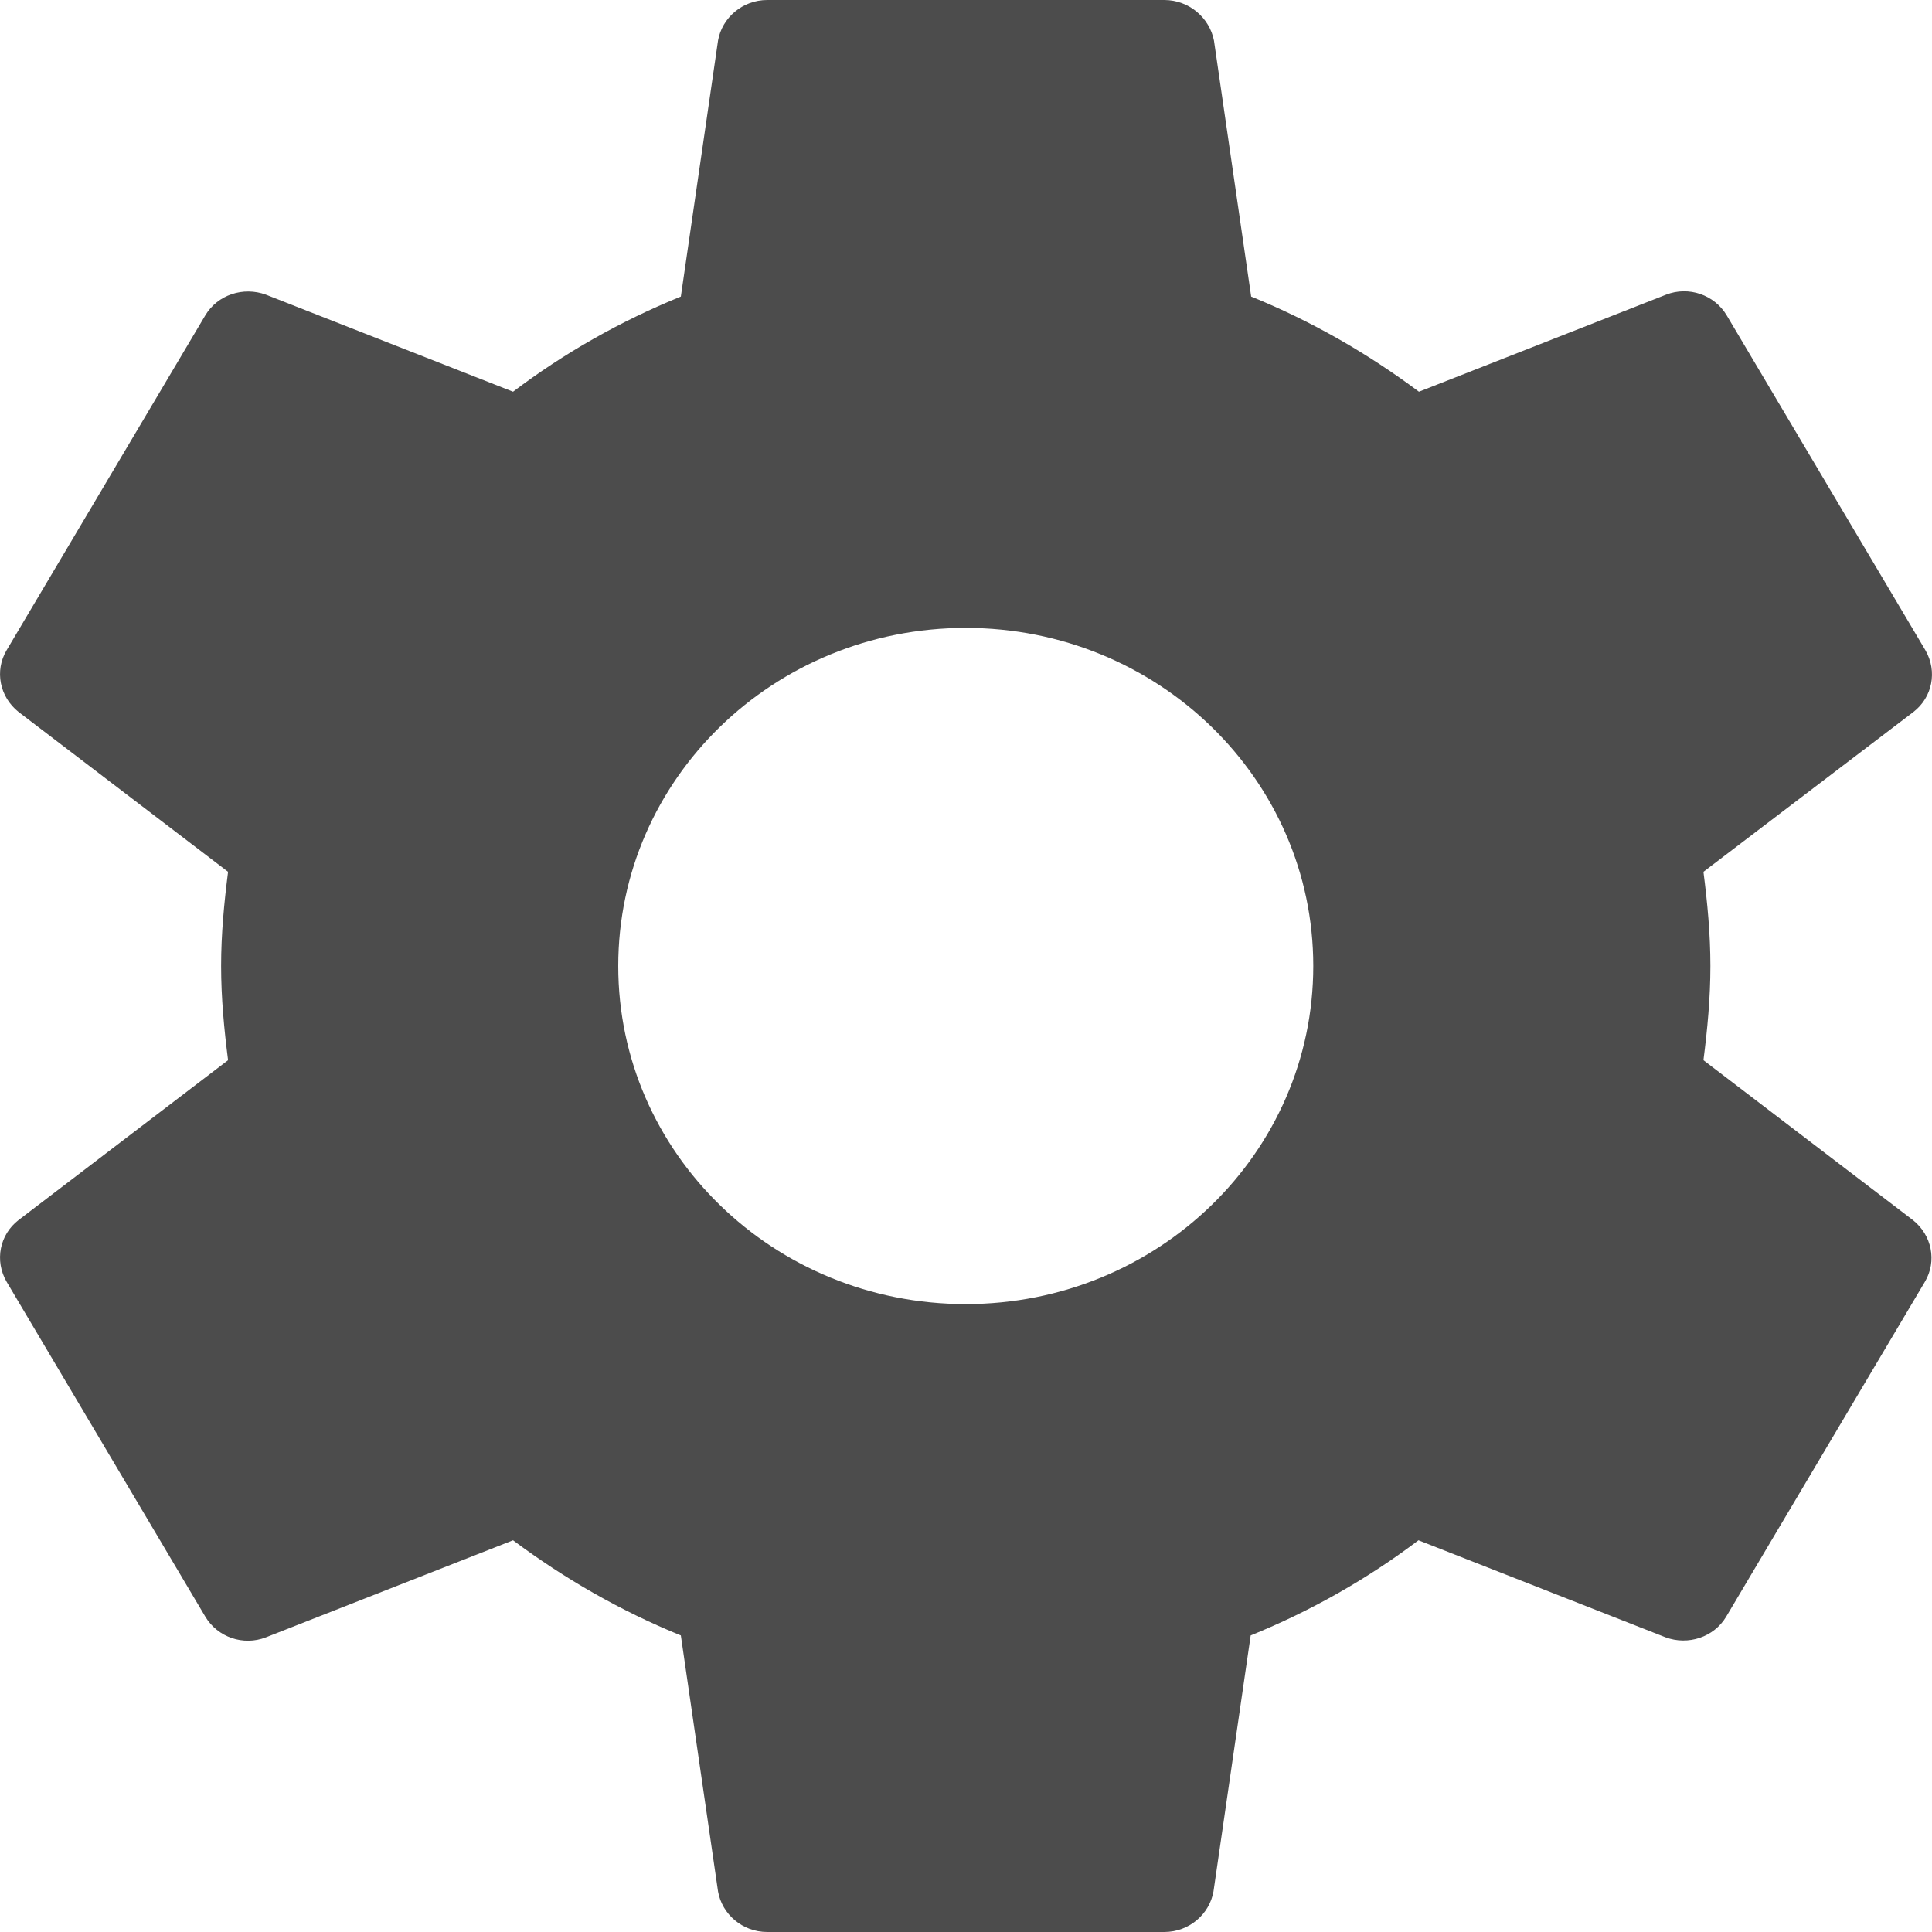 <svg width="20" height="20" viewBox="0 0 20 20" fill="none" xmlns="http://www.w3.org/2000/svg">
<path d="M19.802 12.63L17.634 10.975C17.675 10.655 17.706 10.33 17.706 10C17.706 9.67 17.675 9.345 17.634 9.025L19.808 7.37C20.003 7.22 20.059 6.95 19.931 6.73L17.875 3.265C17.747 3.05 17.48 2.96 17.248 3.05L14.689 4.055C14.16 3.66 13.579 3.325 12.952 3.07L12.567 0.42C12.521 0.185 12.31 0 12.053 0H7.942C7.685 0 7.474 0.185 7.433 0.42L7.048 3.07C6.421 3.325 5.84 3.655 5.311 4.055L2.752 3.05C2.52 2.965 2.253 3.05 2.125 3.265L0.069 6.73C-0.059 6.945 -0.003 7.215 0.192 7.37L2.361 9.025C2.32 9.345 2.289 9.67 2.289 10C2.289 10.33 2.32 10.655 2.361 10.975L0.192 12.63C-0.003 12.78 -0.059 13.05 0.069 13.27L2.125 16.735C2.253 16.95 2.52 17.04 2.752 16.95L5.311 15.945C5.84 16.34 6.421 16.675 7.048 16.93L7.433 19.58C7.474 19.815 7.685 20 7.942 20H12.053C12.31 20 12.521 19.815 12.562 19.58L12.947 16.93C13.574 16.675 14.155 16.345 14.684 15.945L17.243 16.95C17.474 17.035 17.742 16.95 17.87 16.735L19.926 13.27C20.054 13.055 19.998 12.785 19.802 12.63ZM9.997 13.5C8.009 13.5 6.4 11.935 6.4 10C6.4 8.065 8.009 6.5 9.997 6.5C11.986 6.5 13.595 8.065 13.595 10C13.595 11.935 11.986 13.5 9.997 13.5Z" fill="#4C4C4C"/>
</svg>
